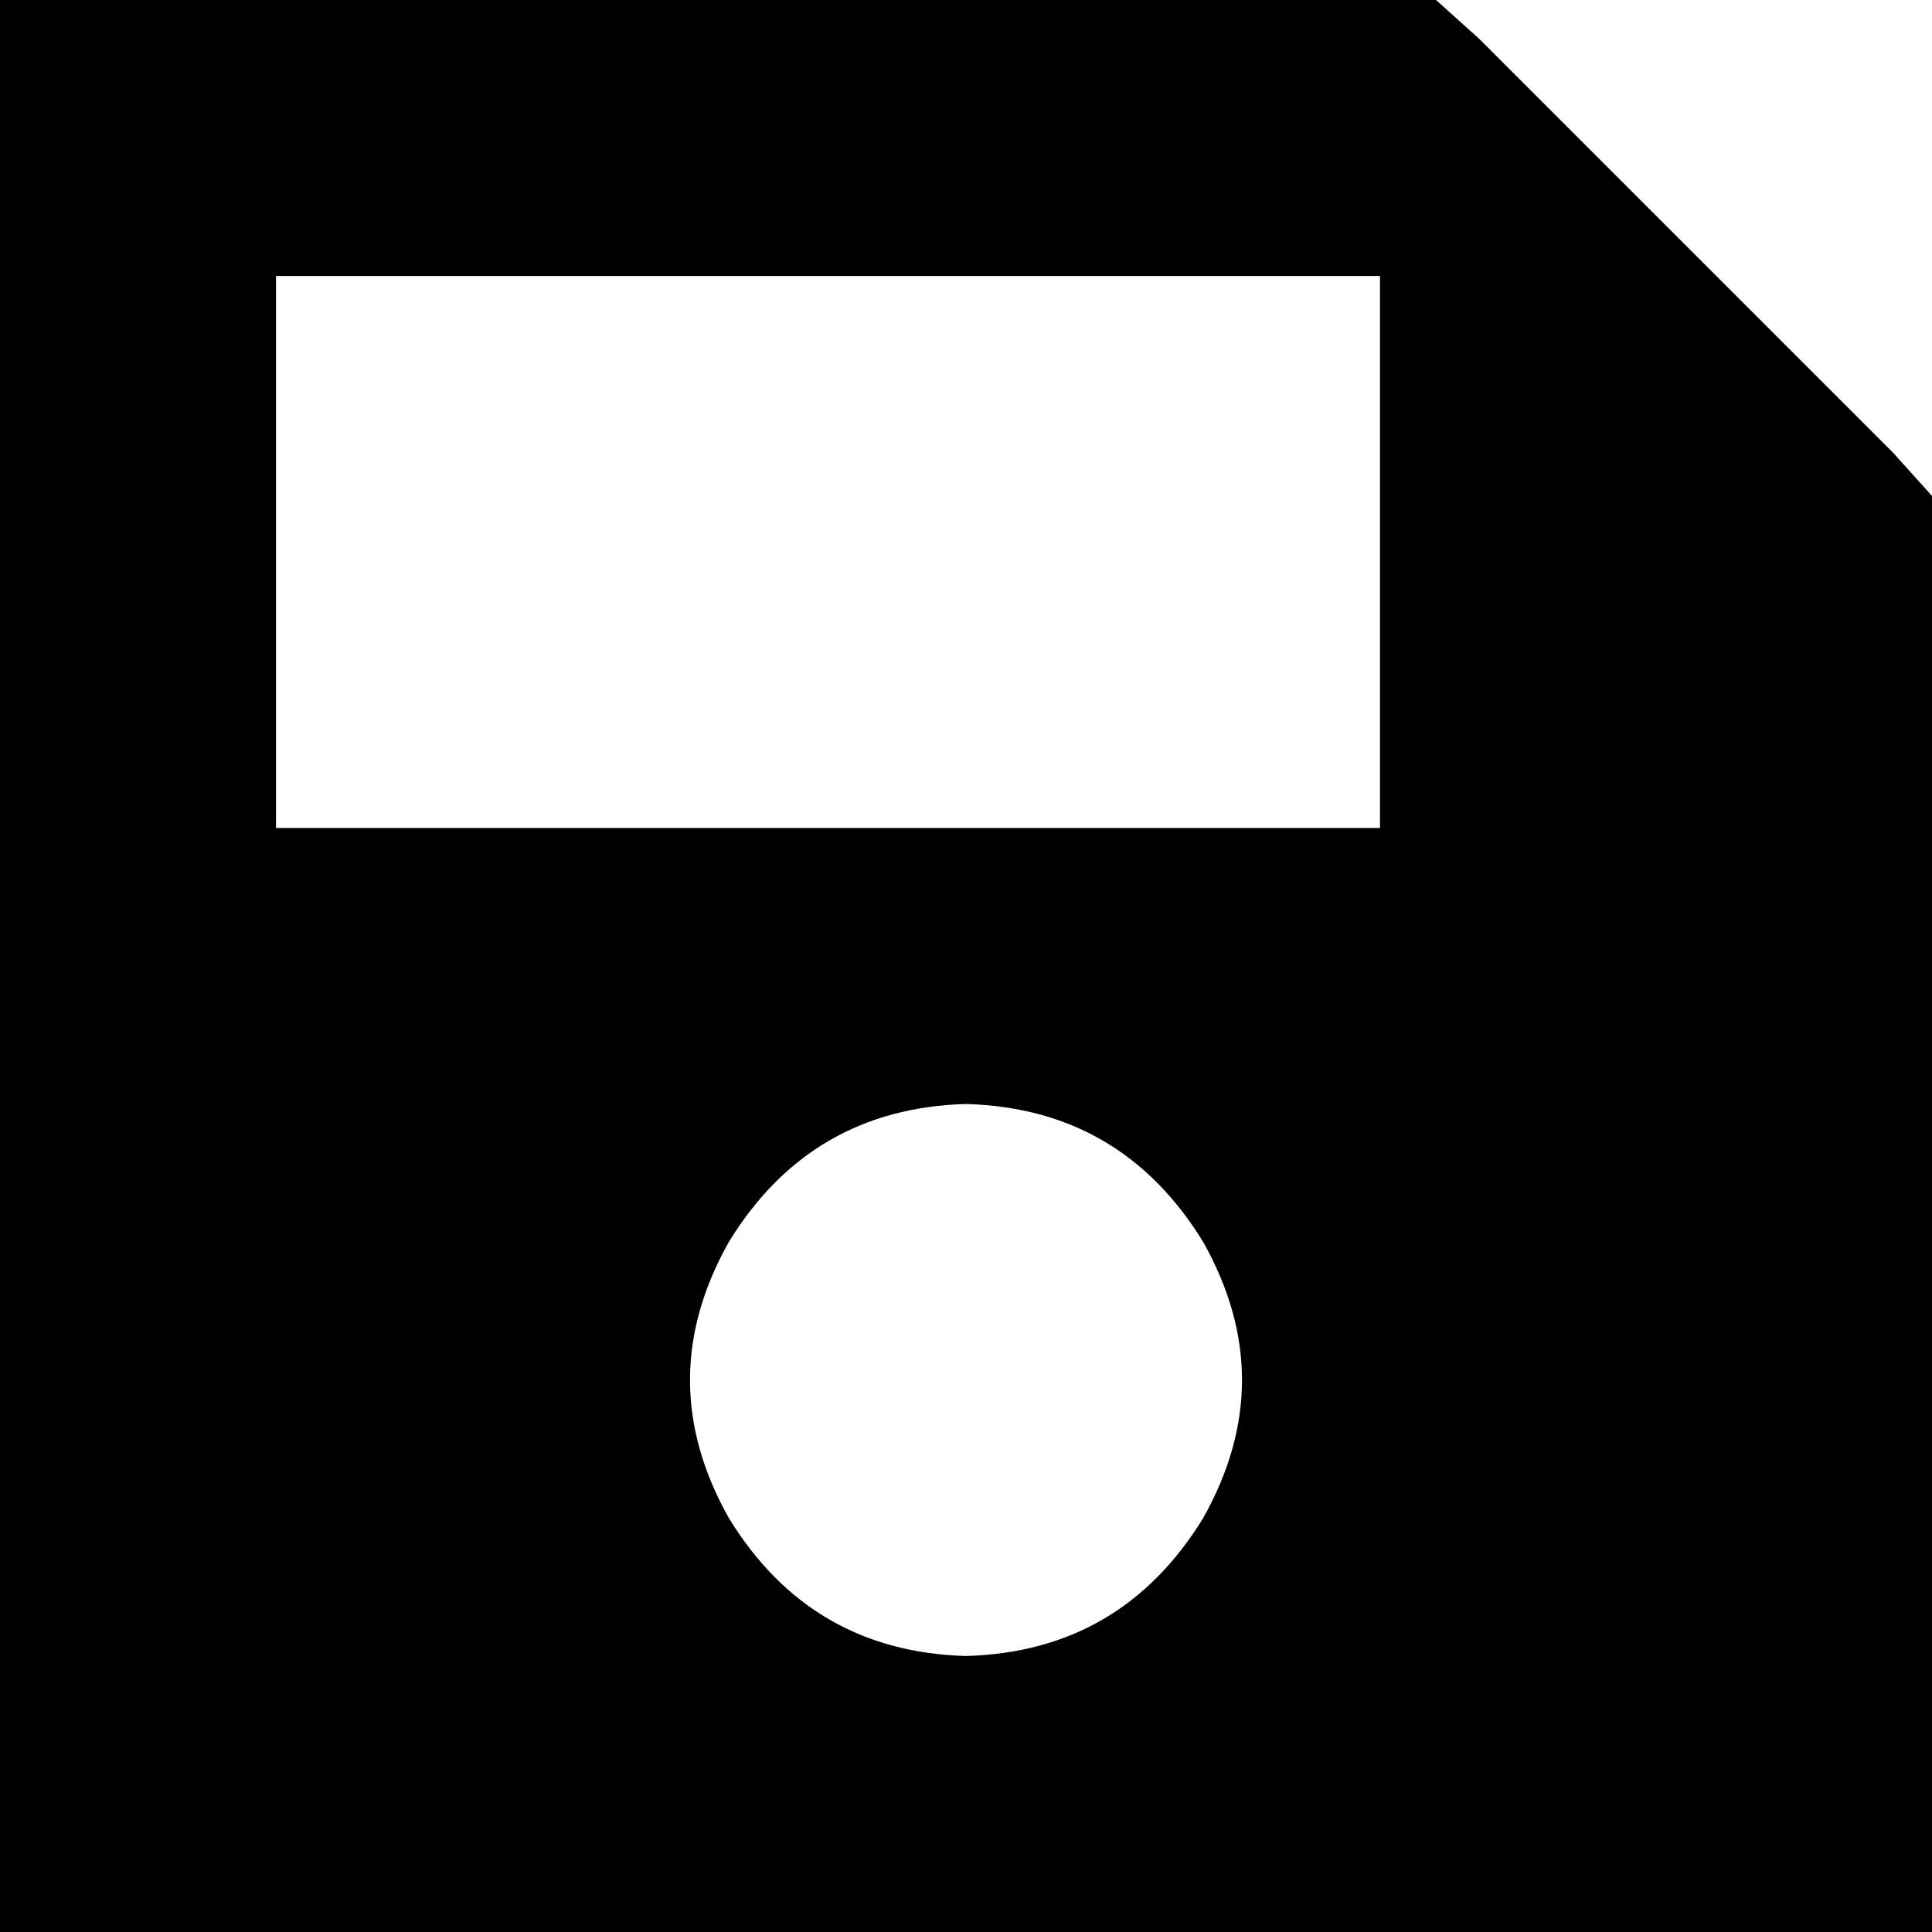 <svg xmlns="http://www.w3.org/2000/svg" viewBox="0 0 448 448">
    <path d="M 32 0 L 0 0 L 0 32 L 0 416 L 0 448 L 32 448 L 416 448 L 448 448 L 448 416 L 448 128 L 448 115 L 439 105 L 343 9 L 333 0 L 320 0 L 32 0 L 32 0 Z M 64 64 L 320 64 L 320 192 L 64 192 L 64 64 L 64 64 Z M 224 256 Q 260 257 279 288 Q 297 320 279 352 Q 260 383 224 384 Q 188 383 169 352 Q 151 320 169 288 Q 188 257 224 256 L 224 256 Z"/>
</svg>

